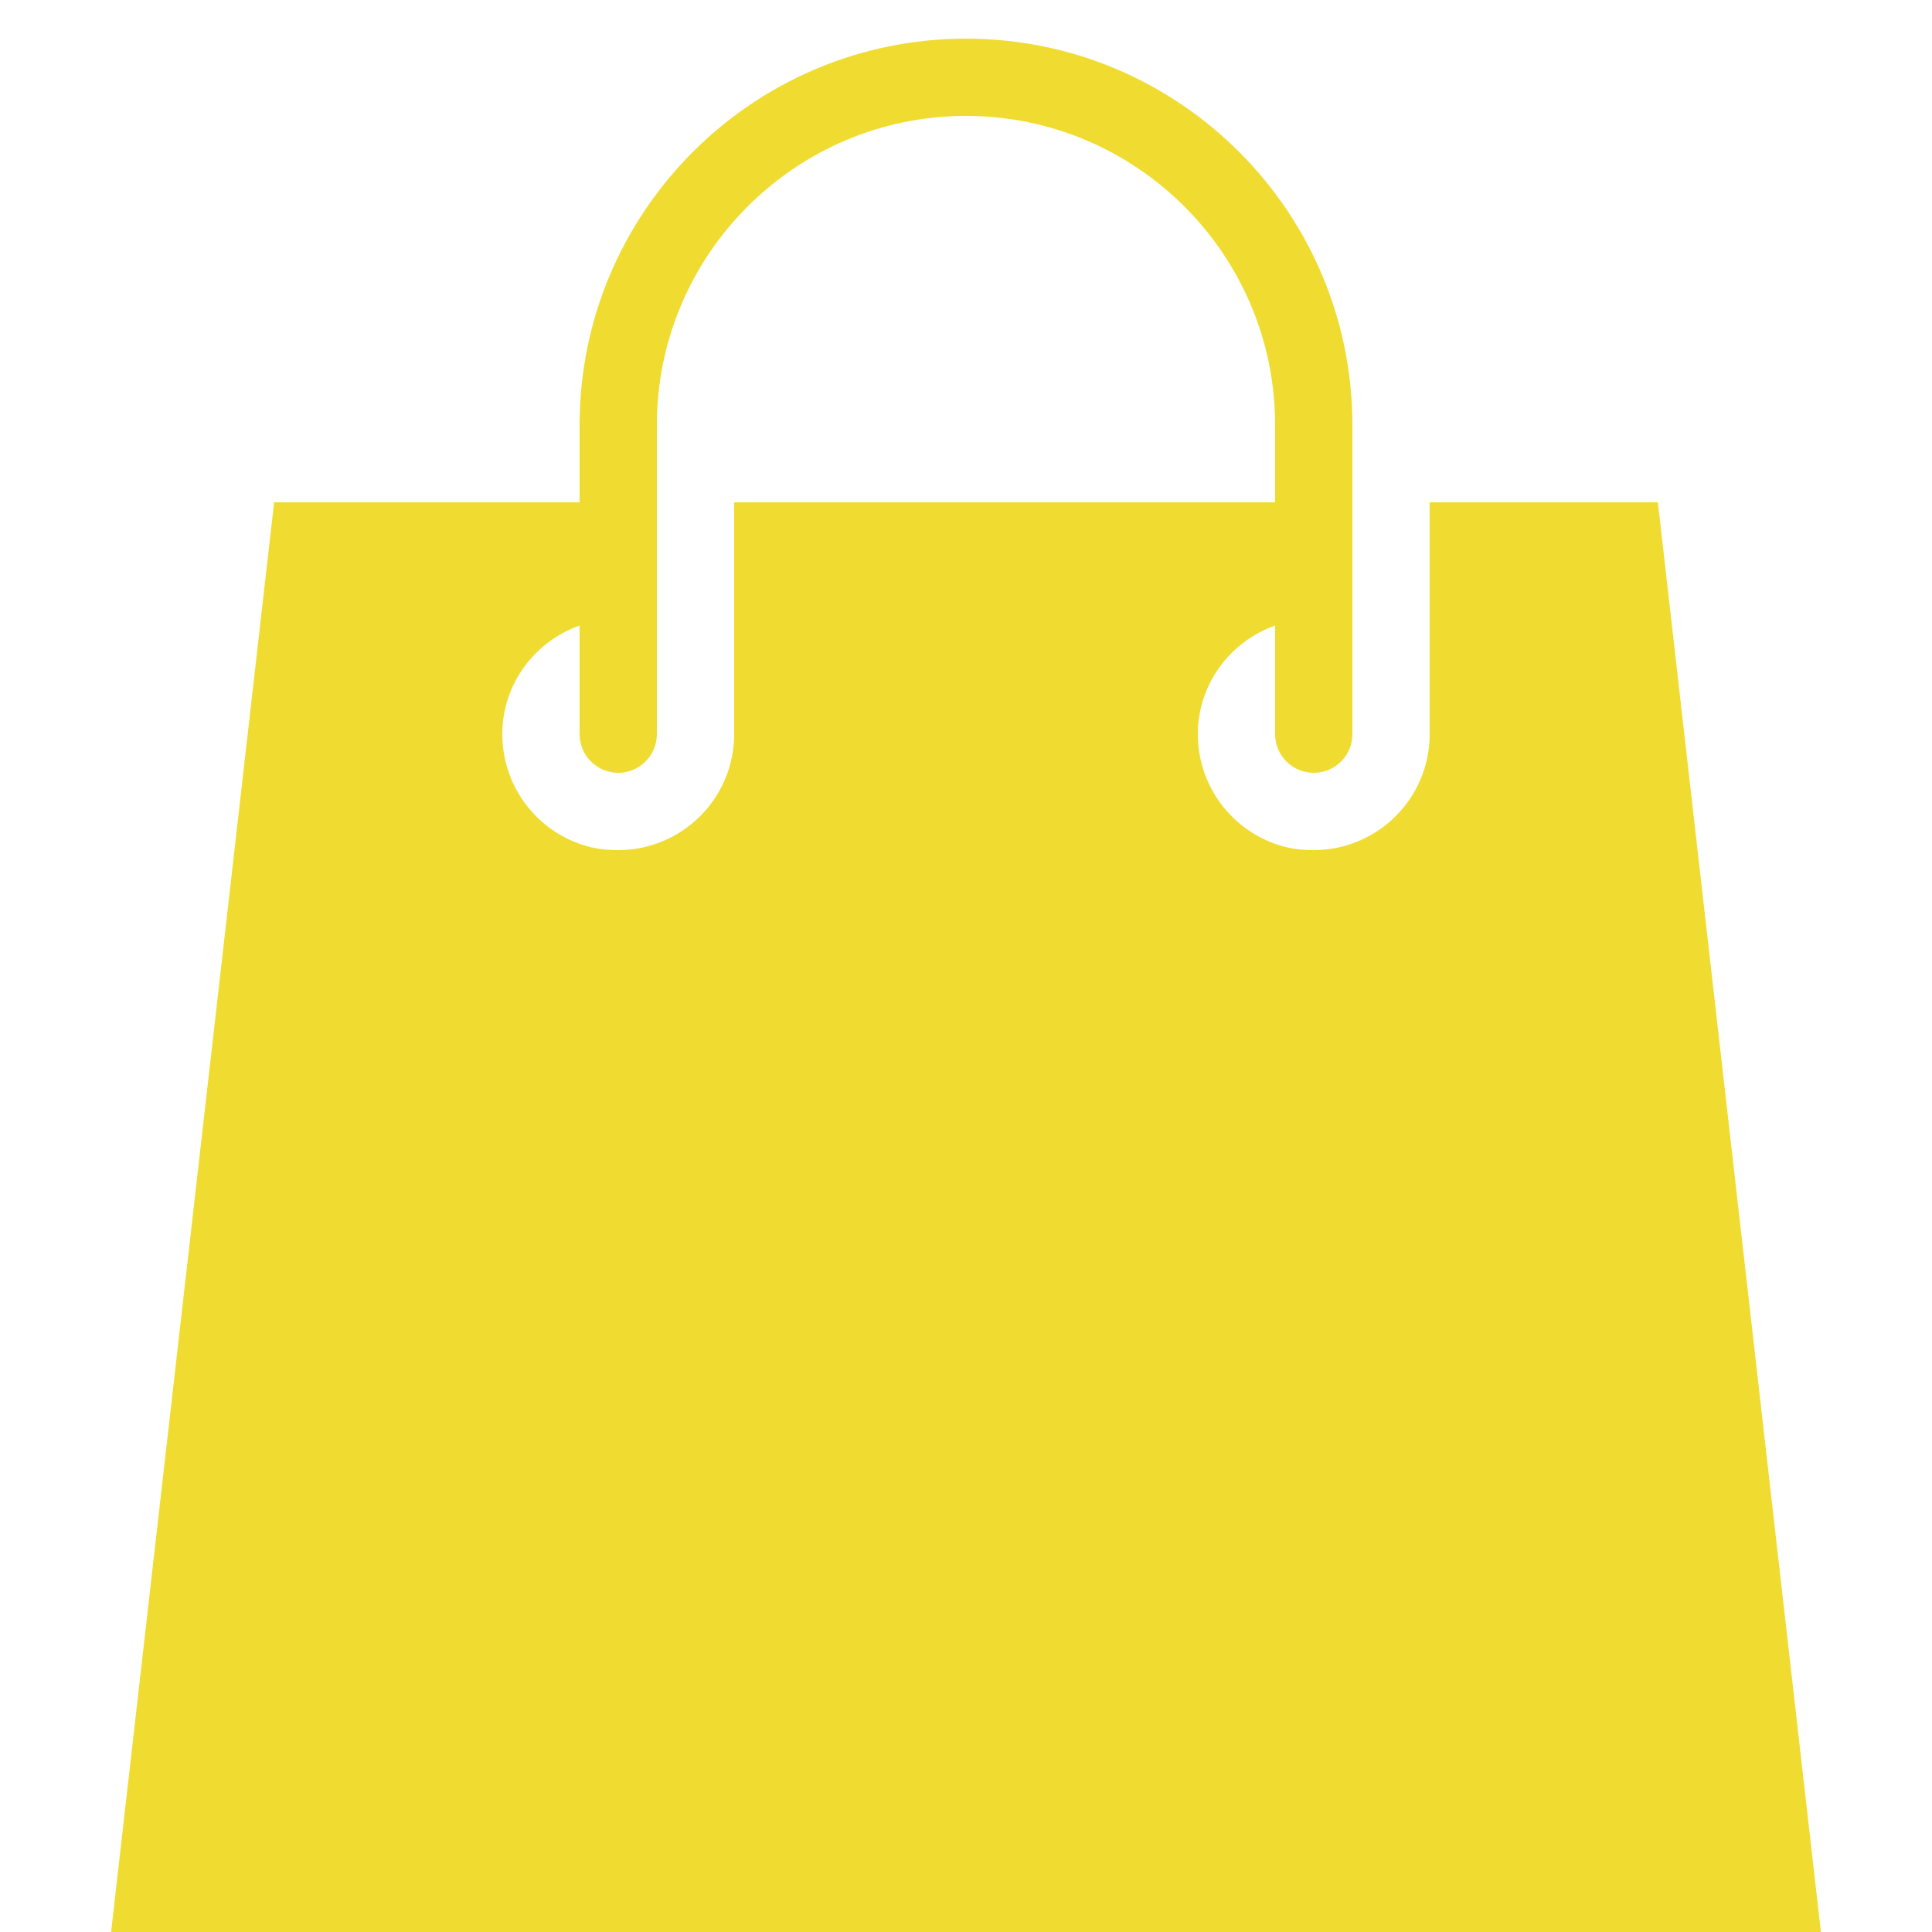 <?xml version="1.0" encoding="UTF-8"?>
<svg xmlns="http://www.w3.org/2000/svg" xmlns:xlink="http://www.w3.org/1999/xlink" width="50pt" height="50pt" viewBox="0 0 50 50" version="1.1">
<g id="surface1">
<path style=" stroke:none;fill-rule:nonzero;fill:#f0dc30;fill-opacity:1;" d="M 25 1 C 19.484 1 15 5.484 15 11 L 15 13 L 7.094 13 L 2.875 50 L 47.125 50 L 42.906 13 L 37 13 L 37 19 C 37 20.656 35.656 22 34 22 C 33.777 22 33.551 21.984 33.344 21.938 C 32.004 21.637 31 20.434 31 19 C 31 17.699 31.84 16.602 33 16.188 L 33 19 C 33 19.551 33.445 20 34 20 C 34.555 20 35 19.551 35 19 L 35 11 C 35 5.484 30.516 1 25 1 Z M 25 3 C 29.41 3 33 6.59 33 11 L 33 13 L 19 13 L 19 19 C 19 20.656 17.656 22 16 22 C 15.777 22 15.551 21.984 15.344 21.938 C 14 21.637 13 20.434 13 19 C 13 17.699 13.84 16.602 15 16.188 L 15 19 C 15 19.551 15.449 20 16 20 C 16.551 20 17 19.551 17 19 L 17 11 C 17 6.59 20.59 3 25 3 Z "/>
</g>
</svg>
